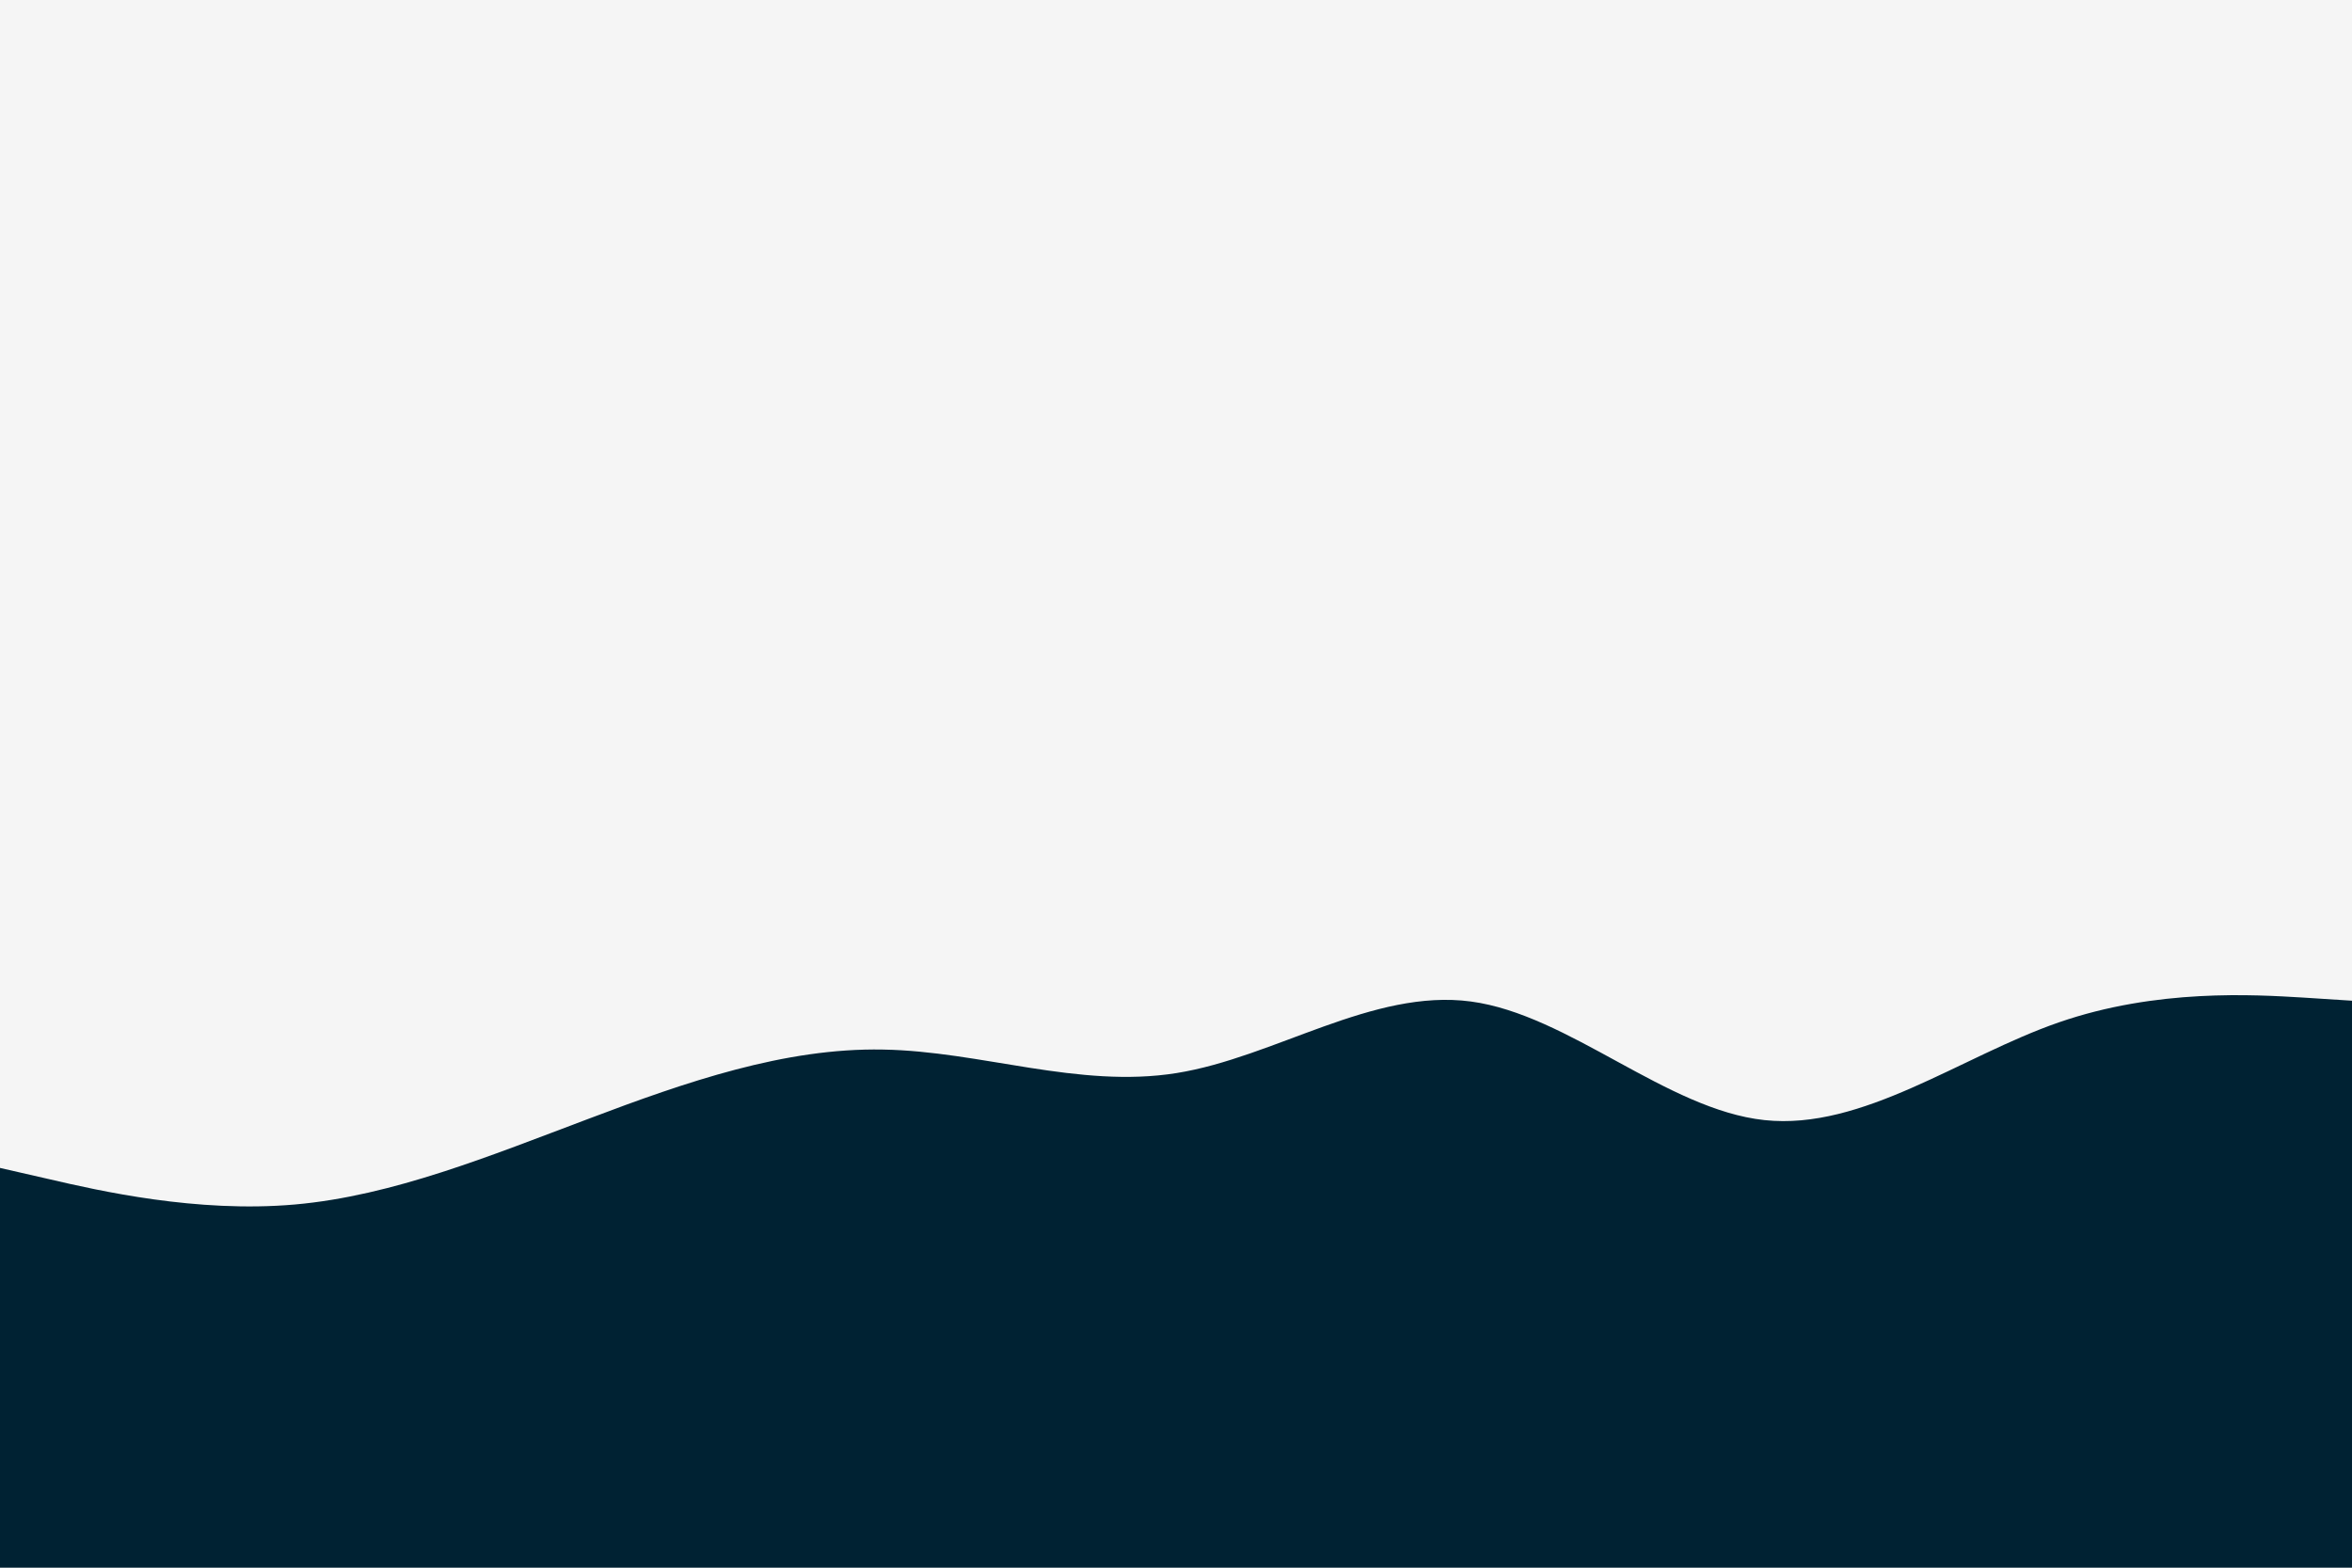 <svg id="visual" viewBox="0 0 900 600" width="900" height="600" xmlns="http://www.w3.org/2000/svg" xmlns:xlink="http://www.w3.org/1999/xlink" version="1.1"><rect x="0" y="0" width="900" height="600" fill="#f5f5f5"></rect><path d="M0 447L18.8 451.3C37.7 455.7 75.3 464.3 112.8 461C150.3 457.7 187.7 442.3 225.2 428.2C262.7 414 300.3 401 337.8 401.7C375.3 402.3 412.7 416.7 450.2 410.7C487.7 404.7 525.3 378.3 562.8 383.3C600.3 388.3 637.7 424.7 675.2 428.7C712.7 432.7 750.3 404.3 787.8 391.3C825.3 378.3 862.7 380.7 881.3 381.8L900 383L900 601L881.3 601C862.7 601 825.3 601 787.8 601C750.3 601 712.7 601 675.2 601C637.7 601 600.3 601 562.8 601C525.3 601 487.7 601 450.2 601C412.7 601 375.3 601 337.8 601C300.3 601 262.7 601 225.2 601C187.7 601 150.3 601 112.8 601C75.3 601 37.7 601 18.8 601L0 601Z" fill="#002233" stroke-linecap="round" stroke-linejoin="miter"></path></svg>